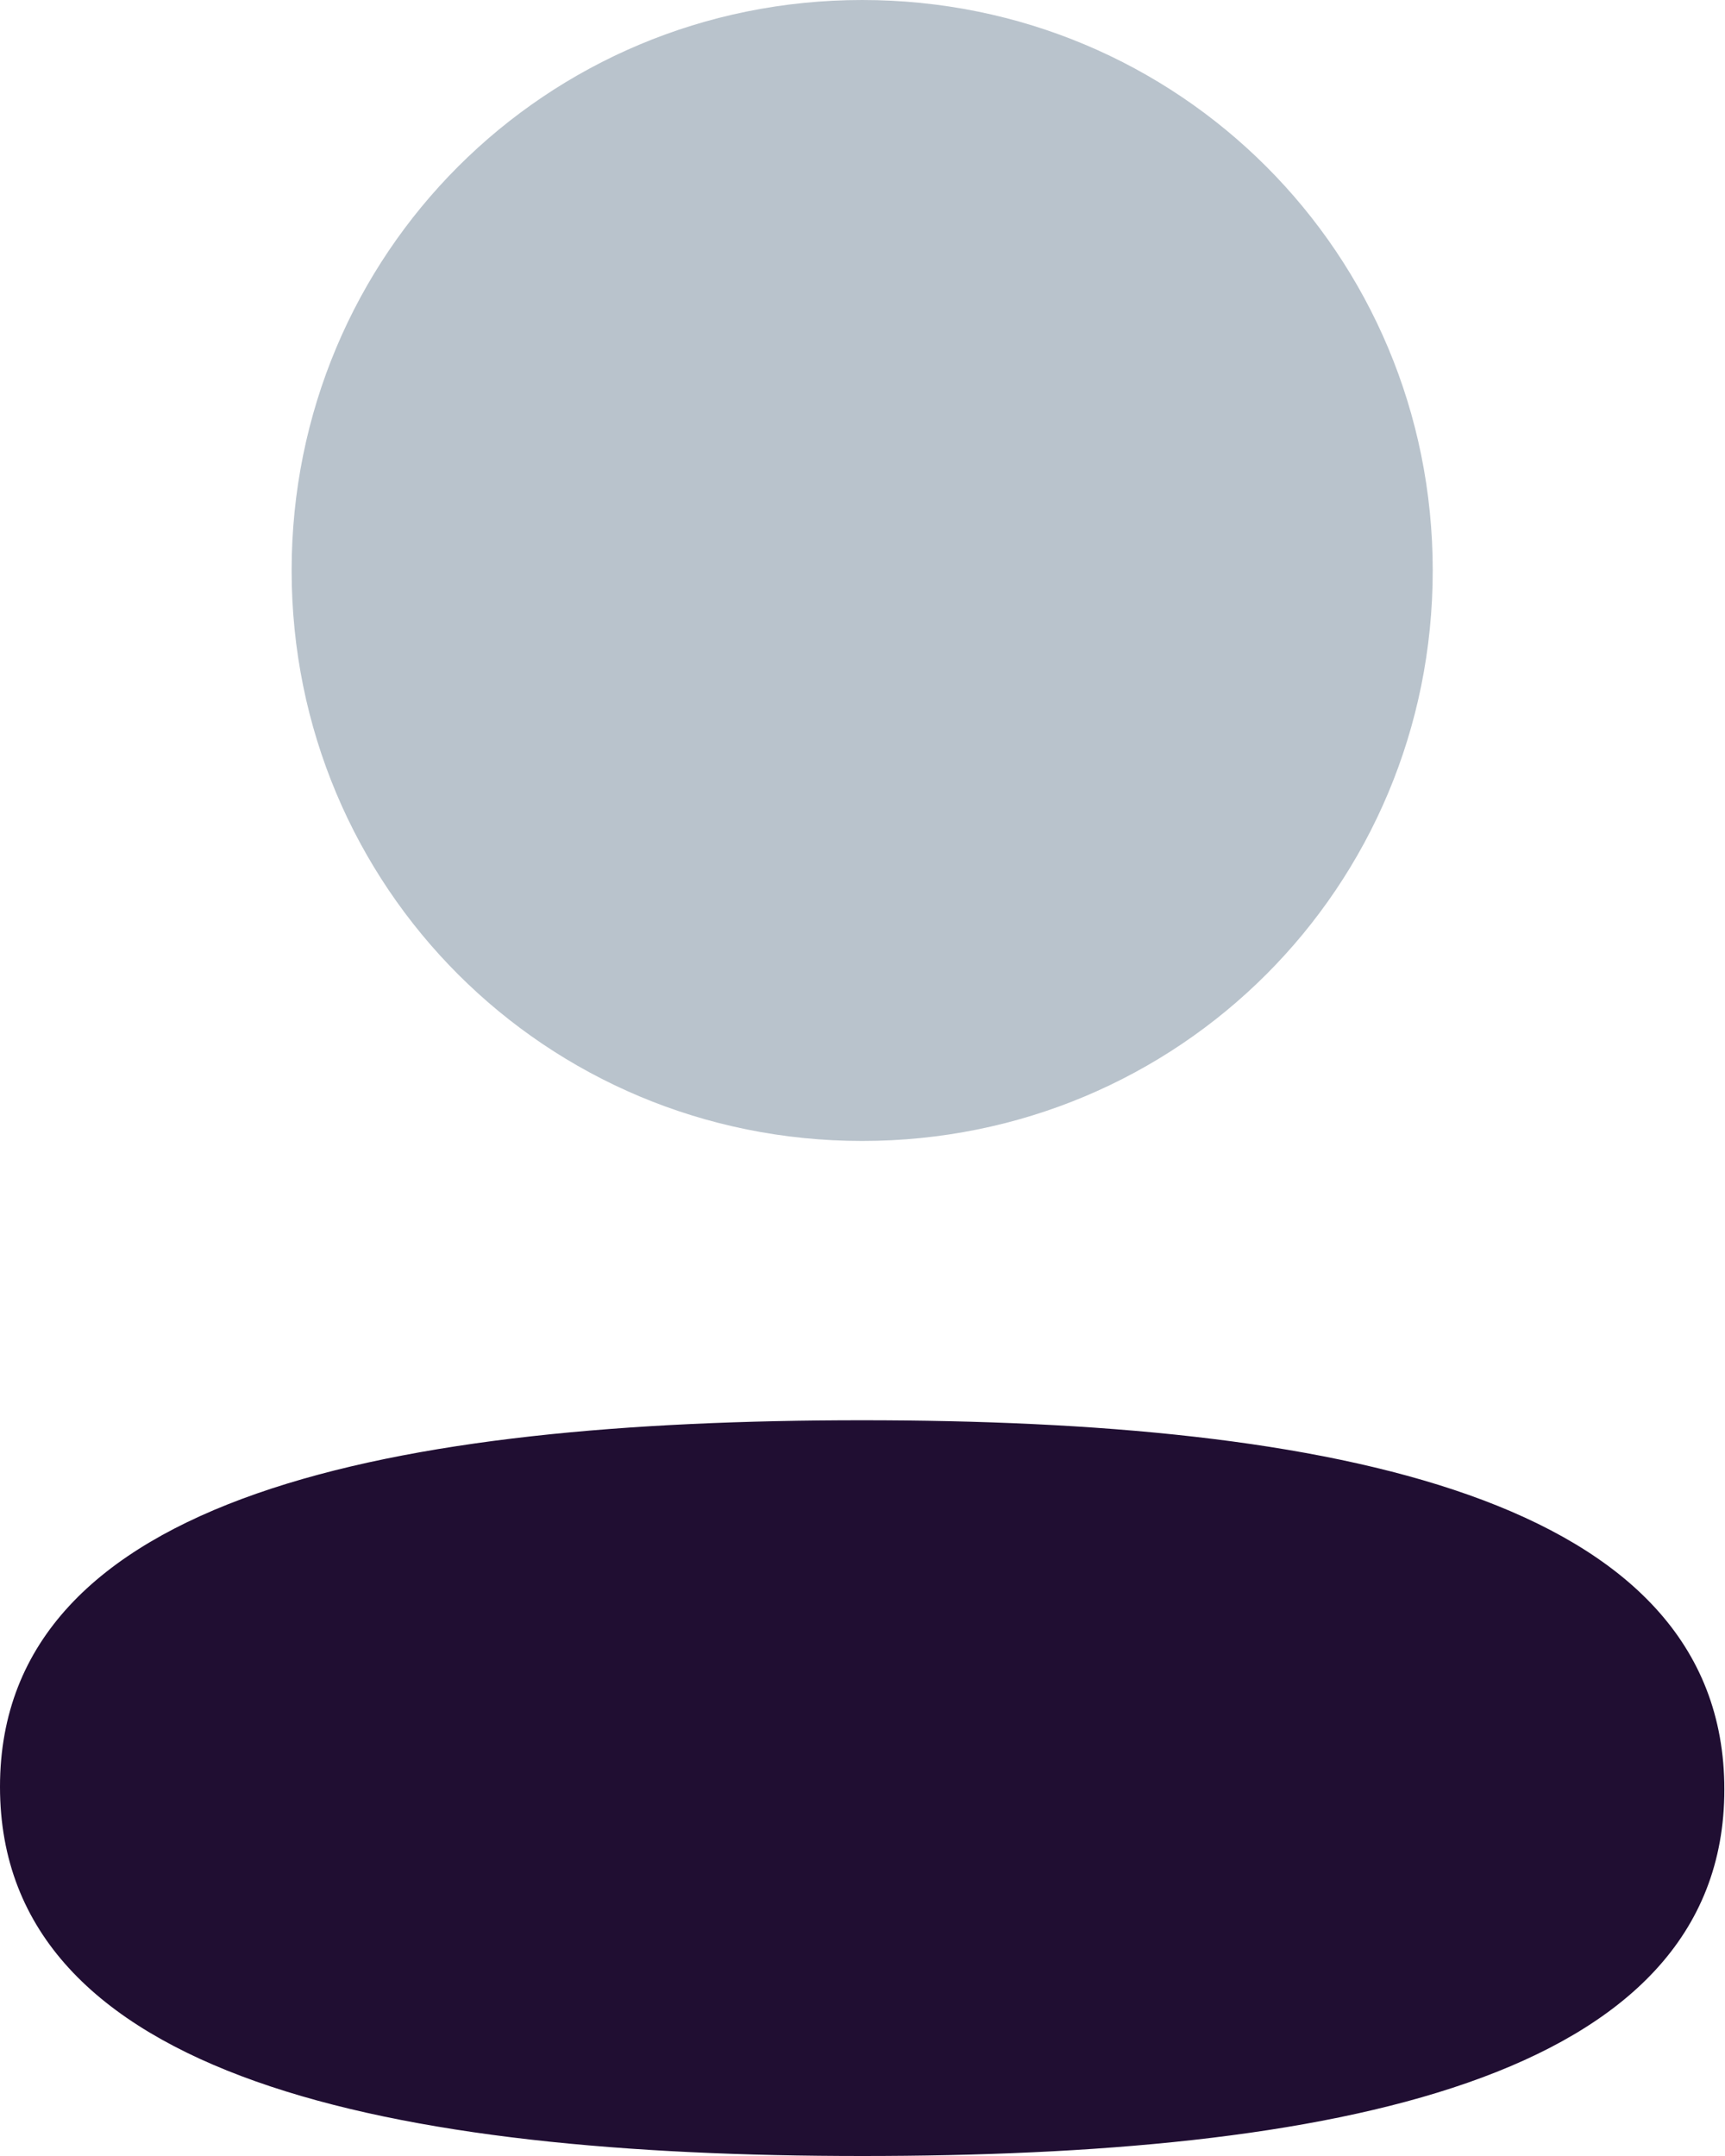 <svg width="32" height="40" viewBox="0 0 32 40" fill="none" xmlns="http://www.w3.org/2000/svg">
<path d="M15.994 26.35C7.368 26.35 0 27.71 0 33.15C0 38.592 7.322 40 15.994 40C24.62 40 31.988 38.642 31.988 33.2C31.988 27.758 24.668 26.35 15.994 26.35Z" fill="#200E32"/>
<path opacity="0.4" d="M15.994 21.168C21.87 21.168 26.578 16.458 26.578 10.584C26.578 4.71 21.87 0 15.994 0C10.12 0 5.41 4.71 5.41 10.584C5.41 16.458 10.12 21.168 15.994 21.168Z" fill="#506A7F"/>
</svg>
